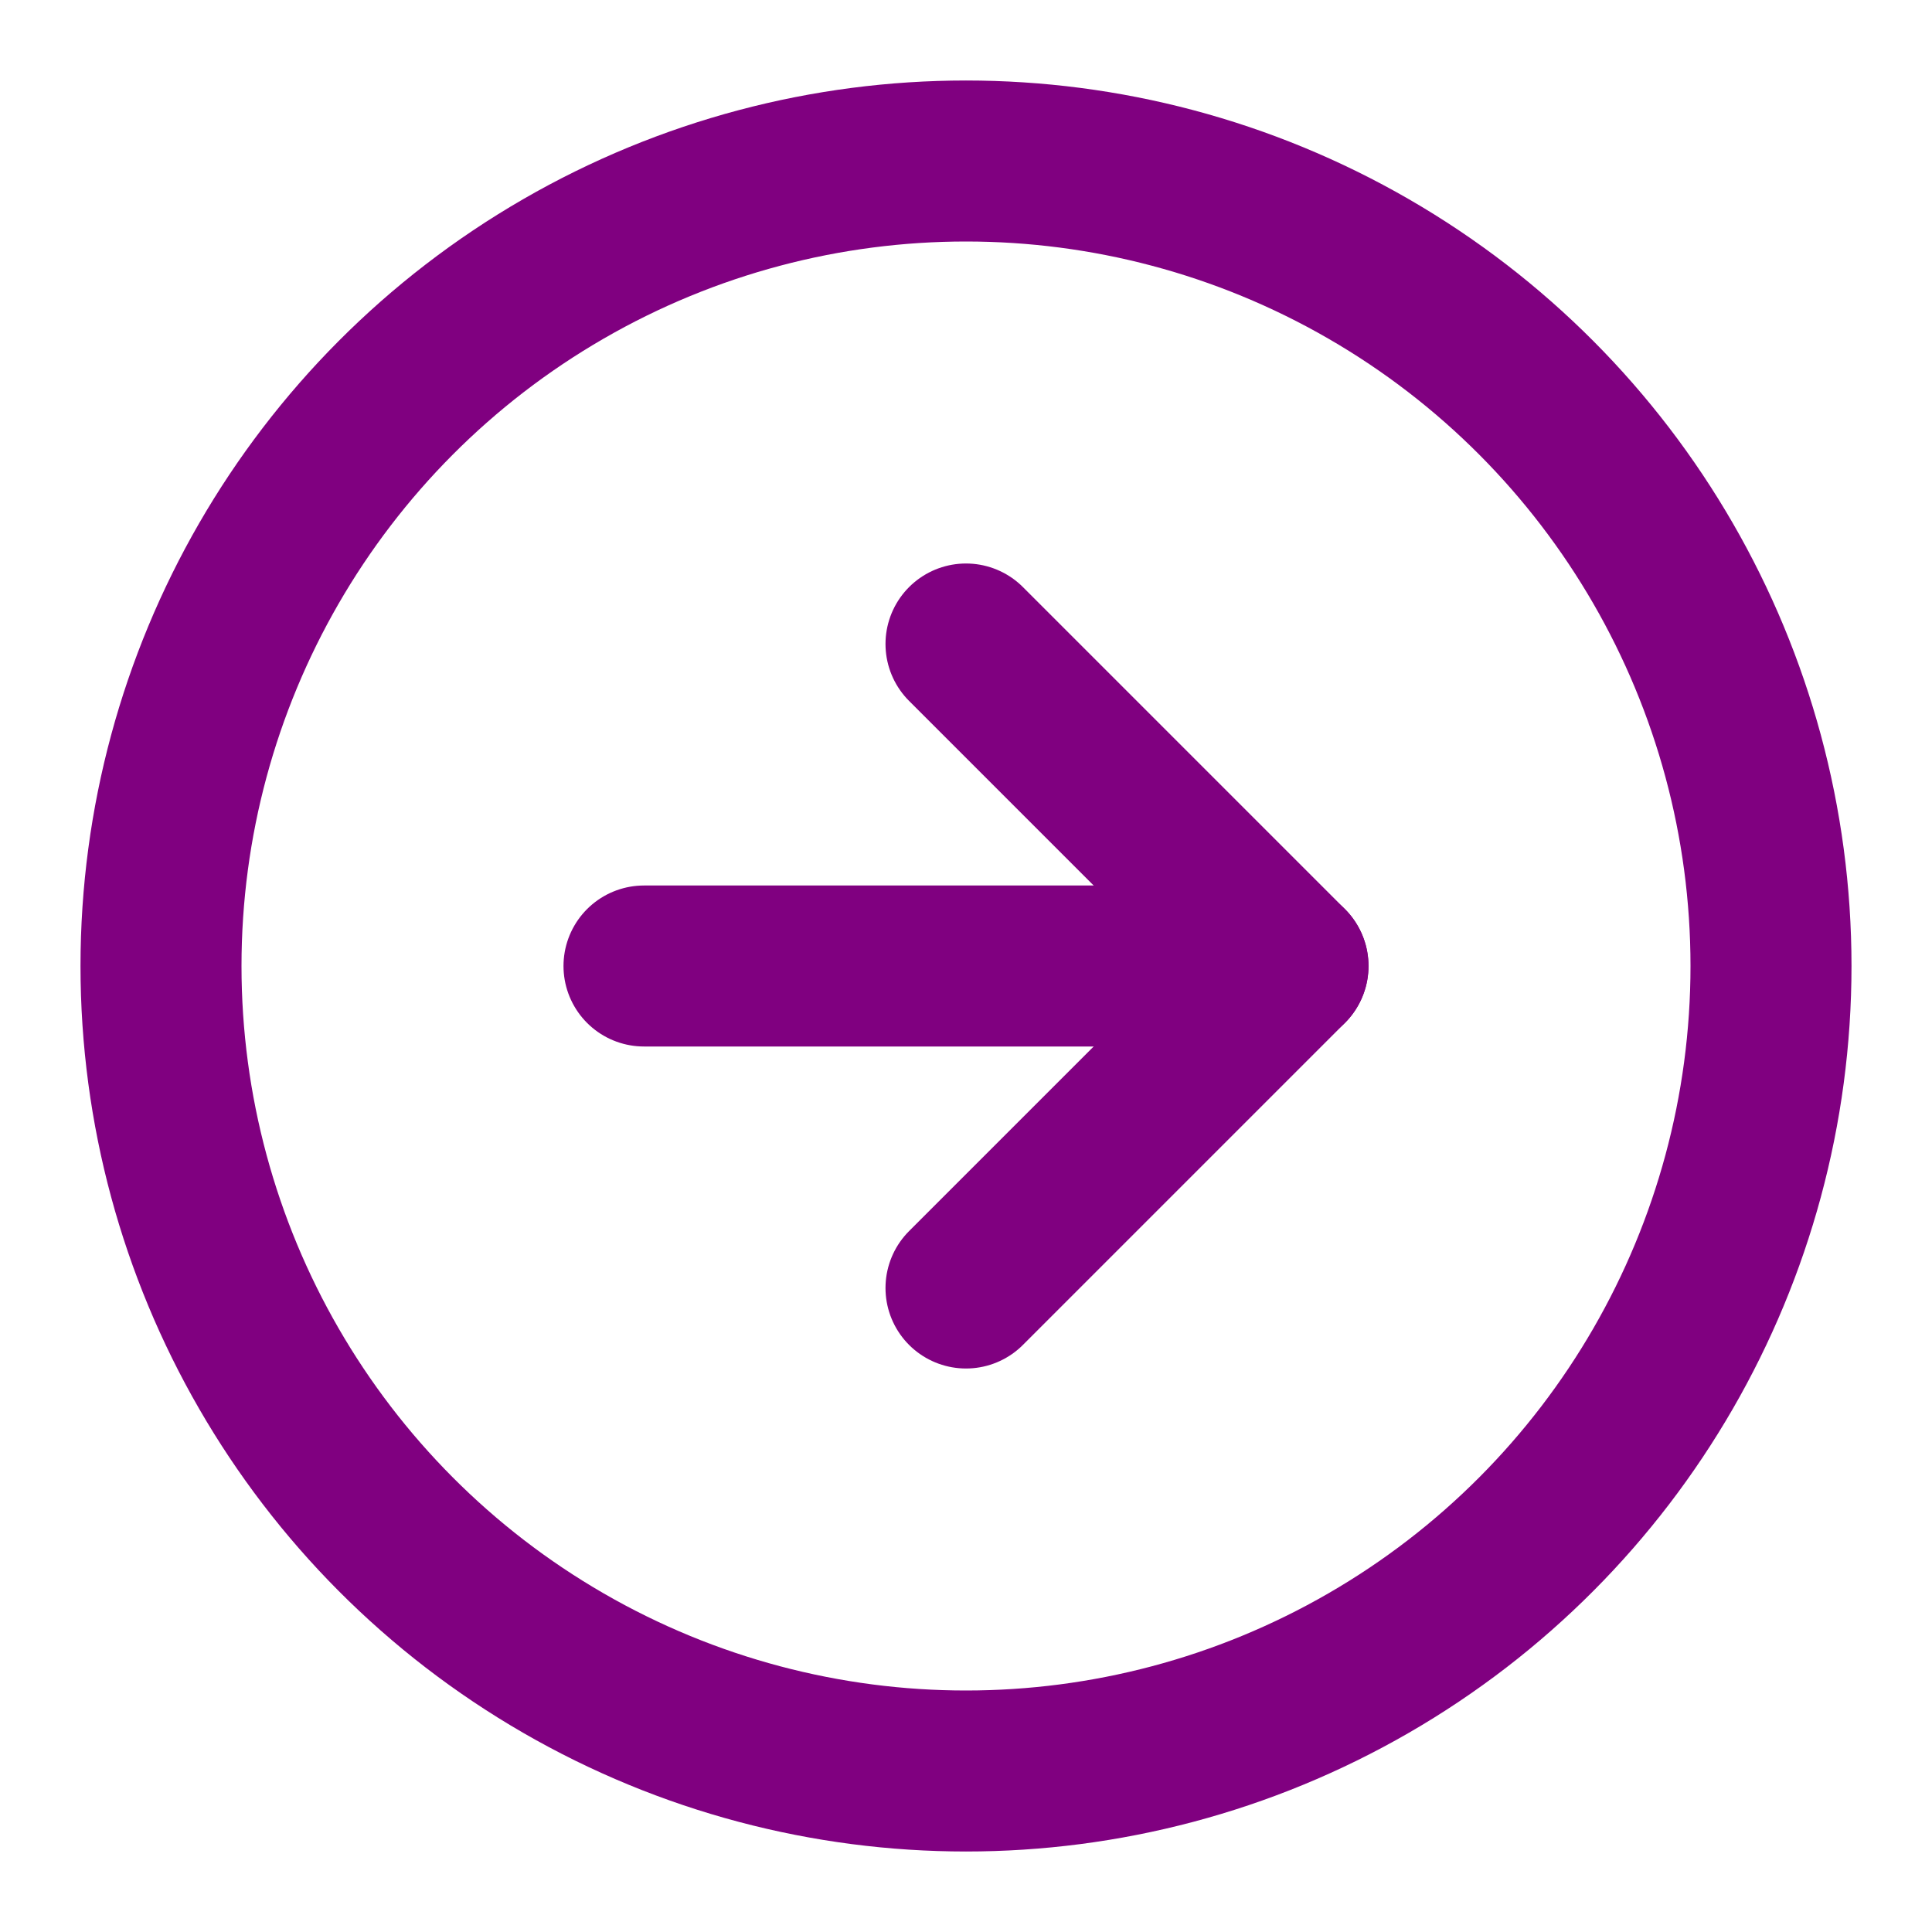 <svg xmlns="http://www.w3.org/2000/svg" width="24" height="24" viewBox="0 0 24 24" fill="none" stroke="purple" stroke-width="2" stroke-linecap="round" stroke-linejoin="round" class="feather feather-arrow-right-circle"><circle cx="12" cy="12" r="10"></circle><polyline points="12 16 16 12 12 8"></polyline><line x1="8" y1="12" x2="16" y2="12"></line></svg>